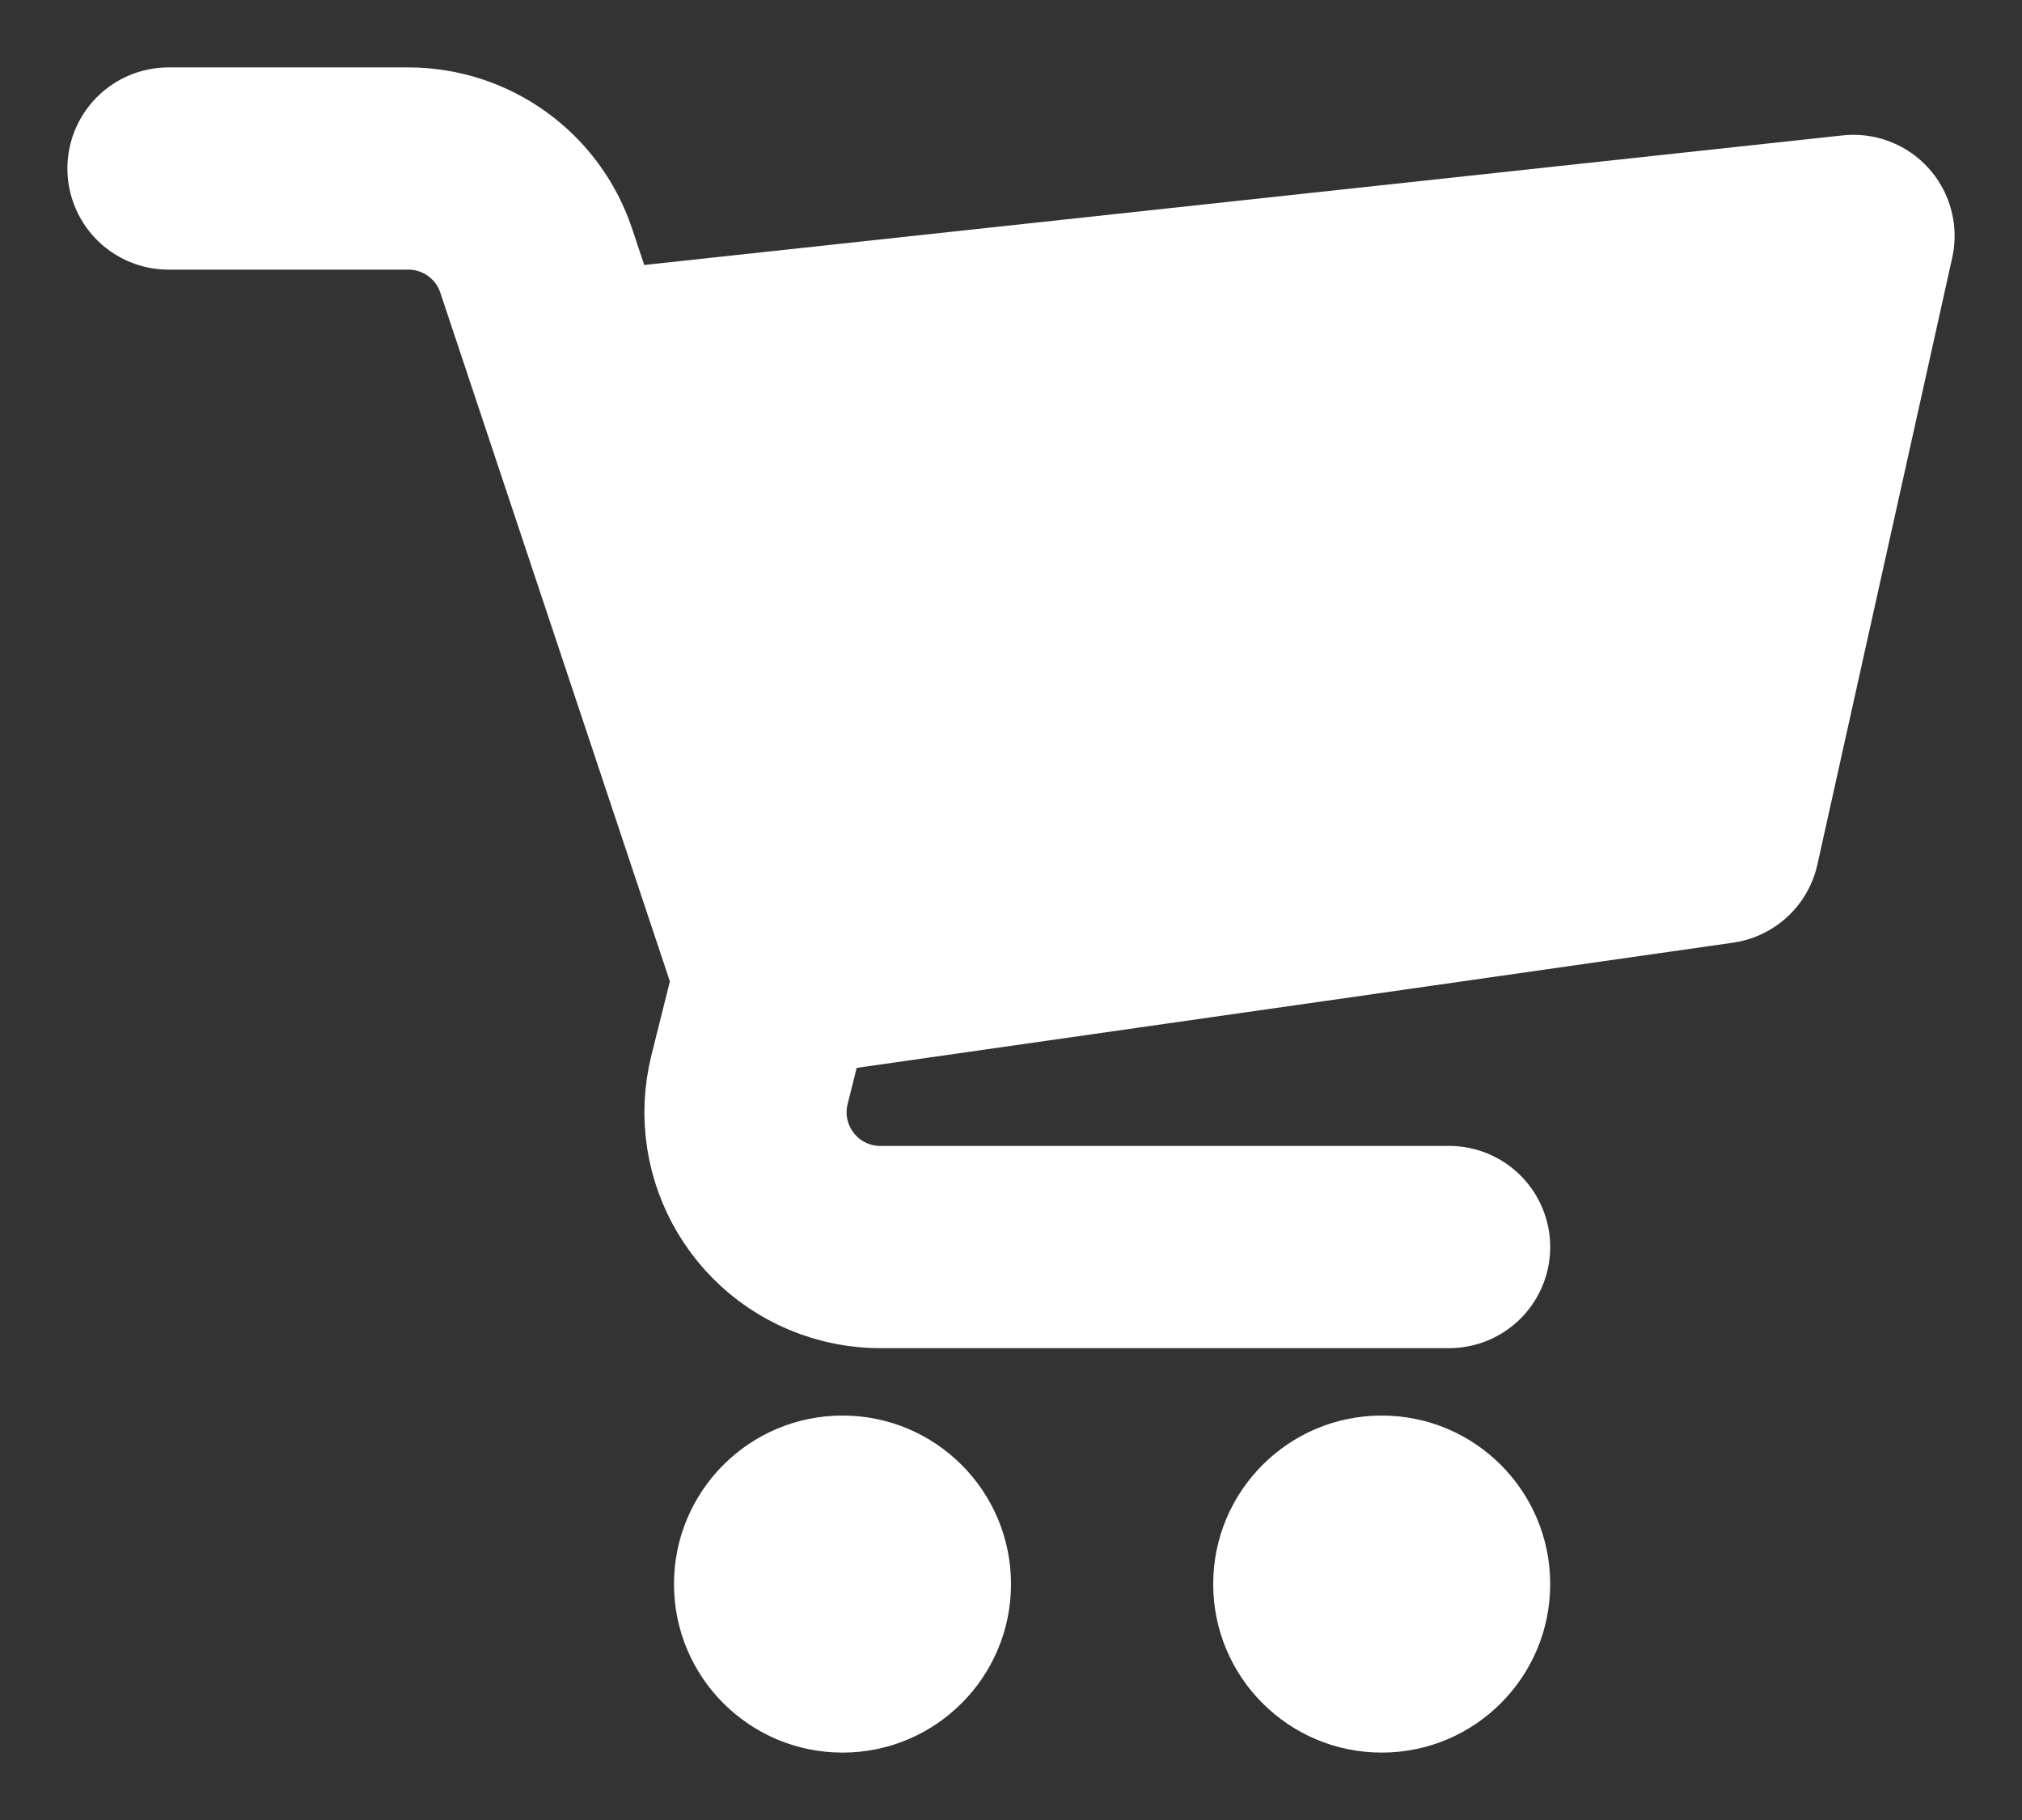 <?xml version="1.0" encoding="UTF-8"?>
<svg width="30px" height="27px" viewBox="0 0 30 27" version="1.1" xmlns="http://www.w3.org/2000/svg" xmlns:xlink="http://www.w3.org/1999/xlink">
    <rect x="0" y="0" width="30" height="27" fill="#333333" stroke="none"/>
    <!-- Generator: Sketch 51.3 (57544) - http://www.bohemiancoding.com/sketch -->
    <title>icons/basket-white</title>
    <desc>Created with Sketch.</desc>
    <defs></defs>
    <g id="icons/basket-white" stroke="none" stroke-width="1" fill="none" fill-rule="evenodd">
        <g id="Group-3" transform="translate(2, 2)">
            <path d="M0.5,0.5 L4.058,0.5 C4.919,0.5 5.684,1.051 5.956,1.868 L9.5,12.5 L9.121,14.015 C8.853,15.087 9.505,16.172 10.576,16.44 C10.735,16.48 10.898,16.5 11.062,16.5 L19.5,16.5" id="Path-3" stroke="#ffffff" stroke-width="3" stroke-linecap="round" stroke-linejoin="round"></path>
            <polyline id="Path-4" stroke="#ffffff" stroke-width="3" stroke-linecap="round" stroke-linejoin="round" points="7 3.5 25.5 1.5 23.5 10.5 9.5 12.5"></polyline>
            <circle id="Oval-3" fill="#ffffff" cx="10.5" cy="21.5" r="2.5"></circle>
            <circle id="Oval-3" fill="#ffffff" cx="18.5" cy="21.5" r="2.5"></circle>
            <polygon id="Path-2" fill="#ffffff" points="7.5 4 9.5 13 23.5 10 25.5 1.5"></polygon>
        </g>
    </g>
</svg>